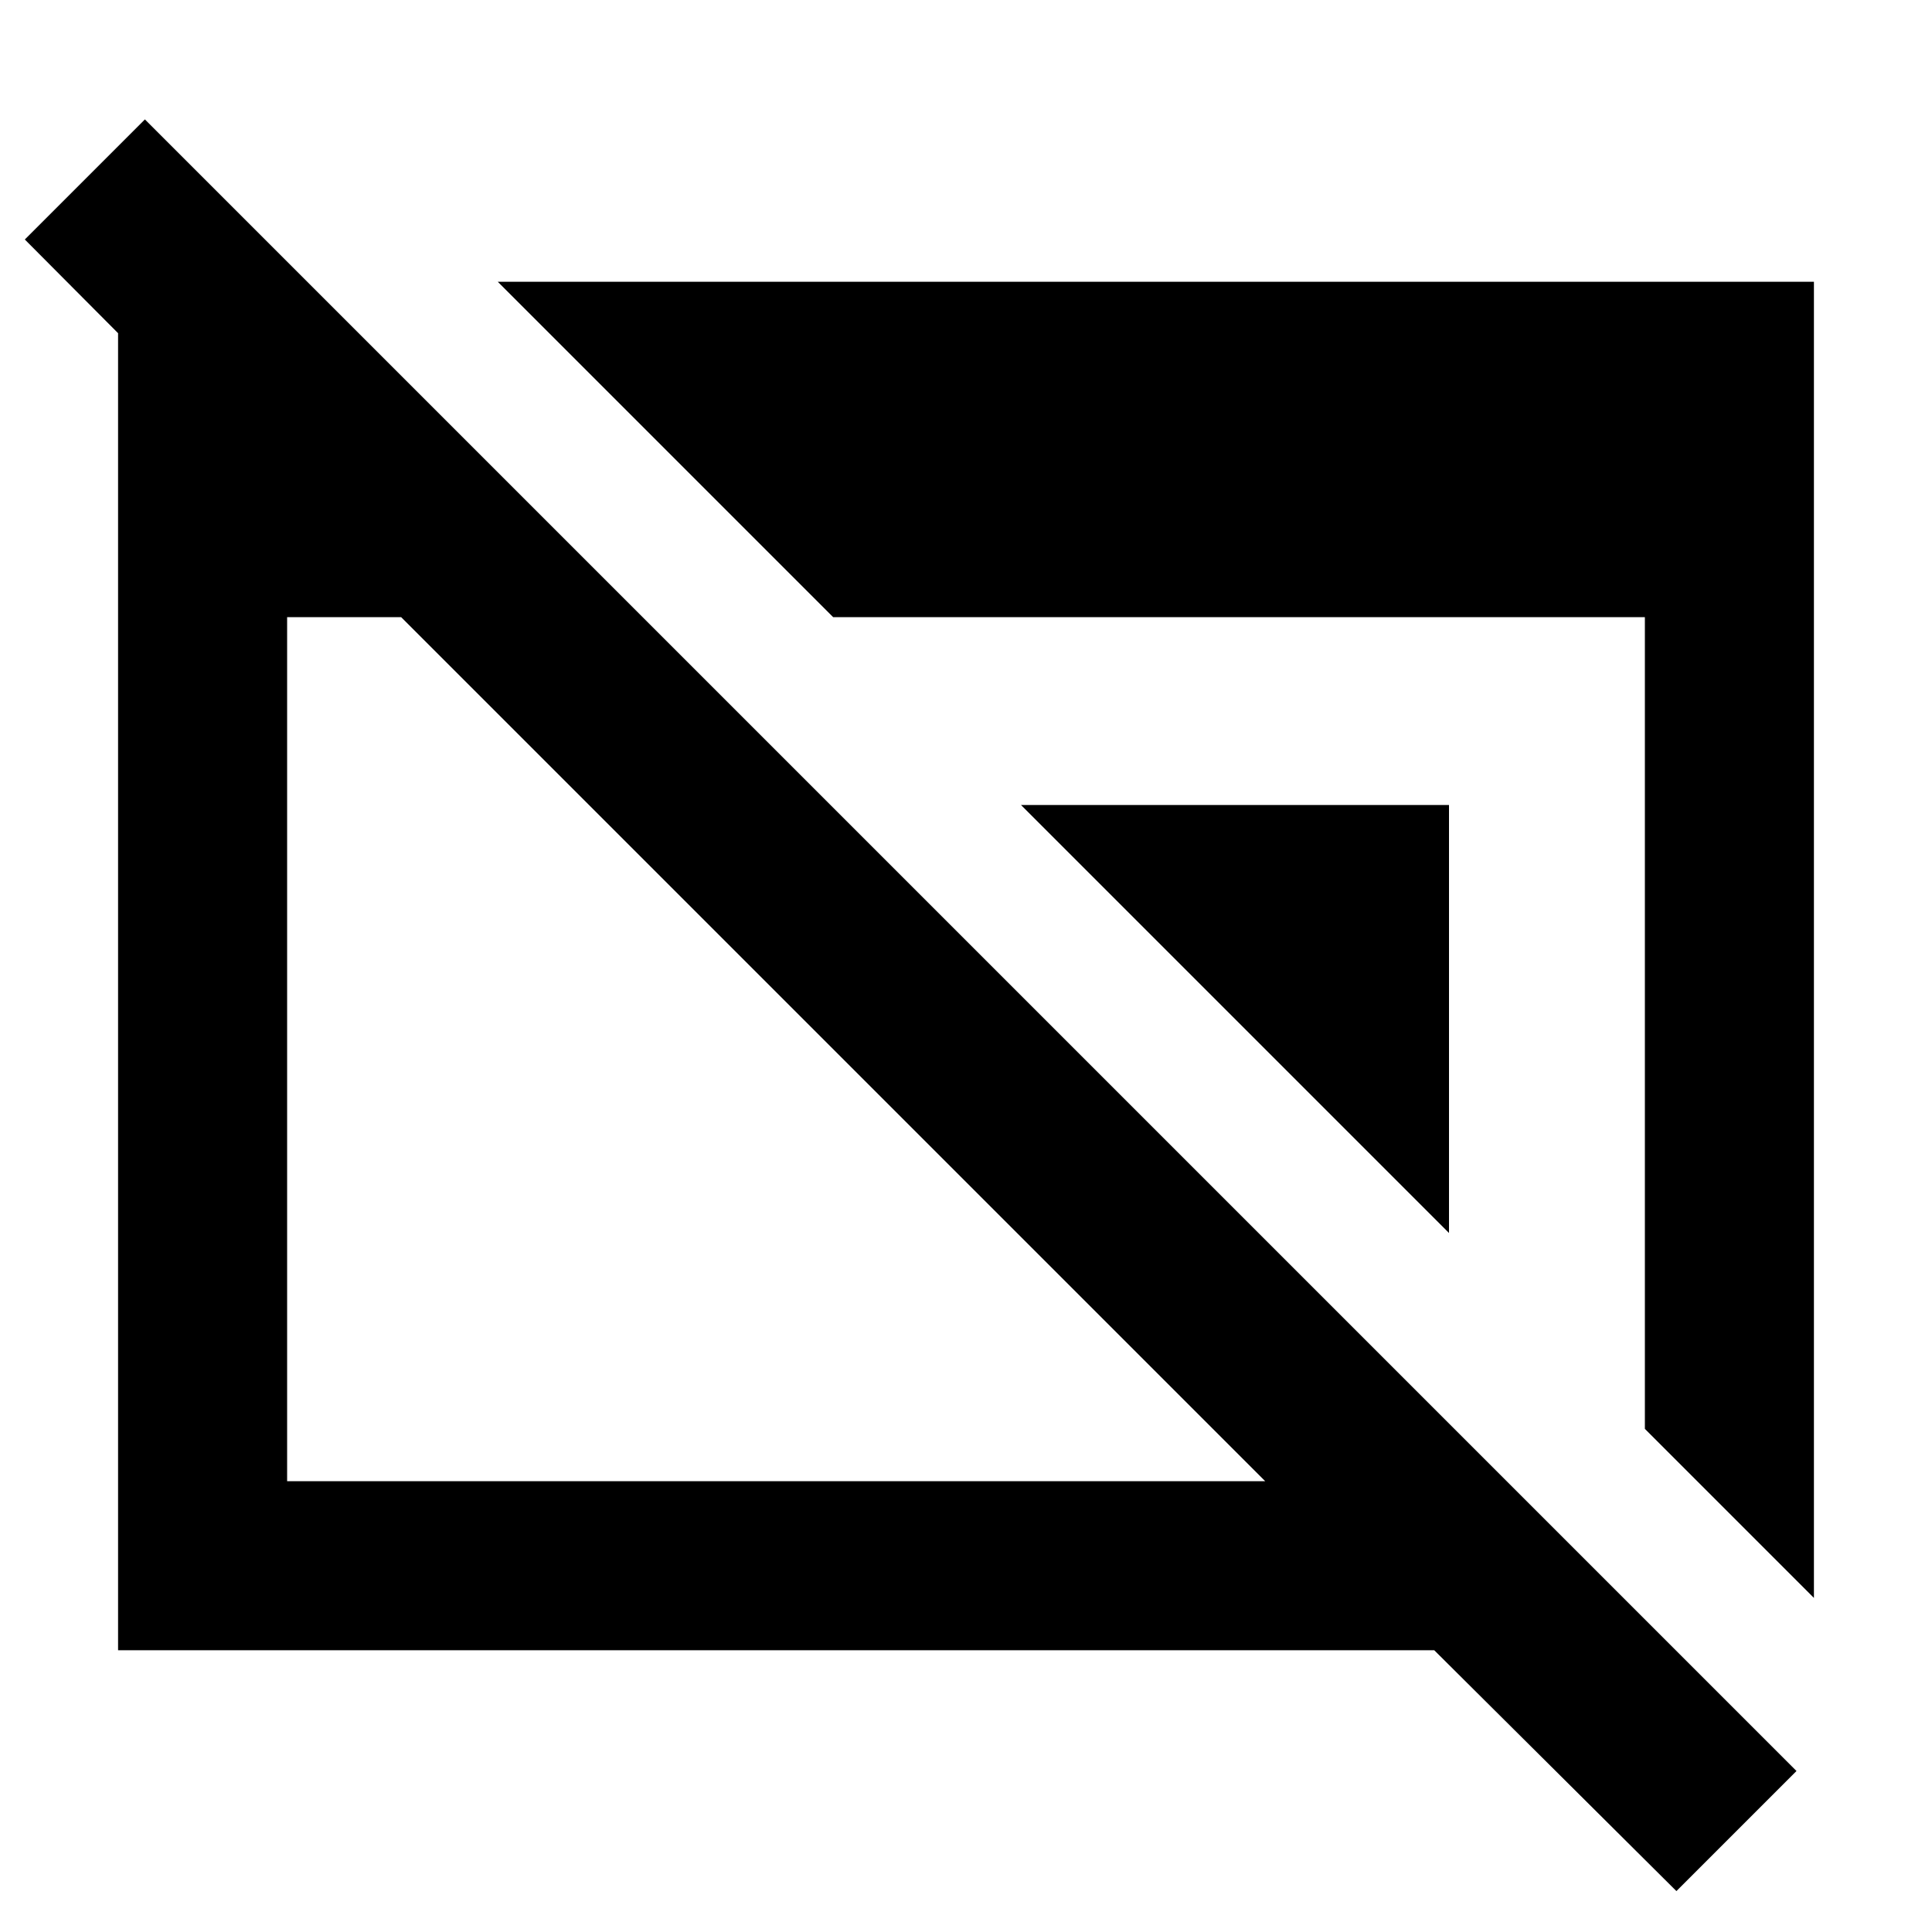 <svg xmlns="http://www.w3.org/2000/svg" height="40" viewBox="0 -960 960 960" width="40"><path d="M833-20.33 712.67-140h-654v-680H152v119.33L12.33-841 72-900.67 892.67-80 833-20.33ZM142.67-224h486L199.33-653.33h-56.66V-224Zm674.66-26v-403.33H414L247.33-820h654v654l-84-84ZM720-347.33 507.33-560H720v212.67Z"/></svg>